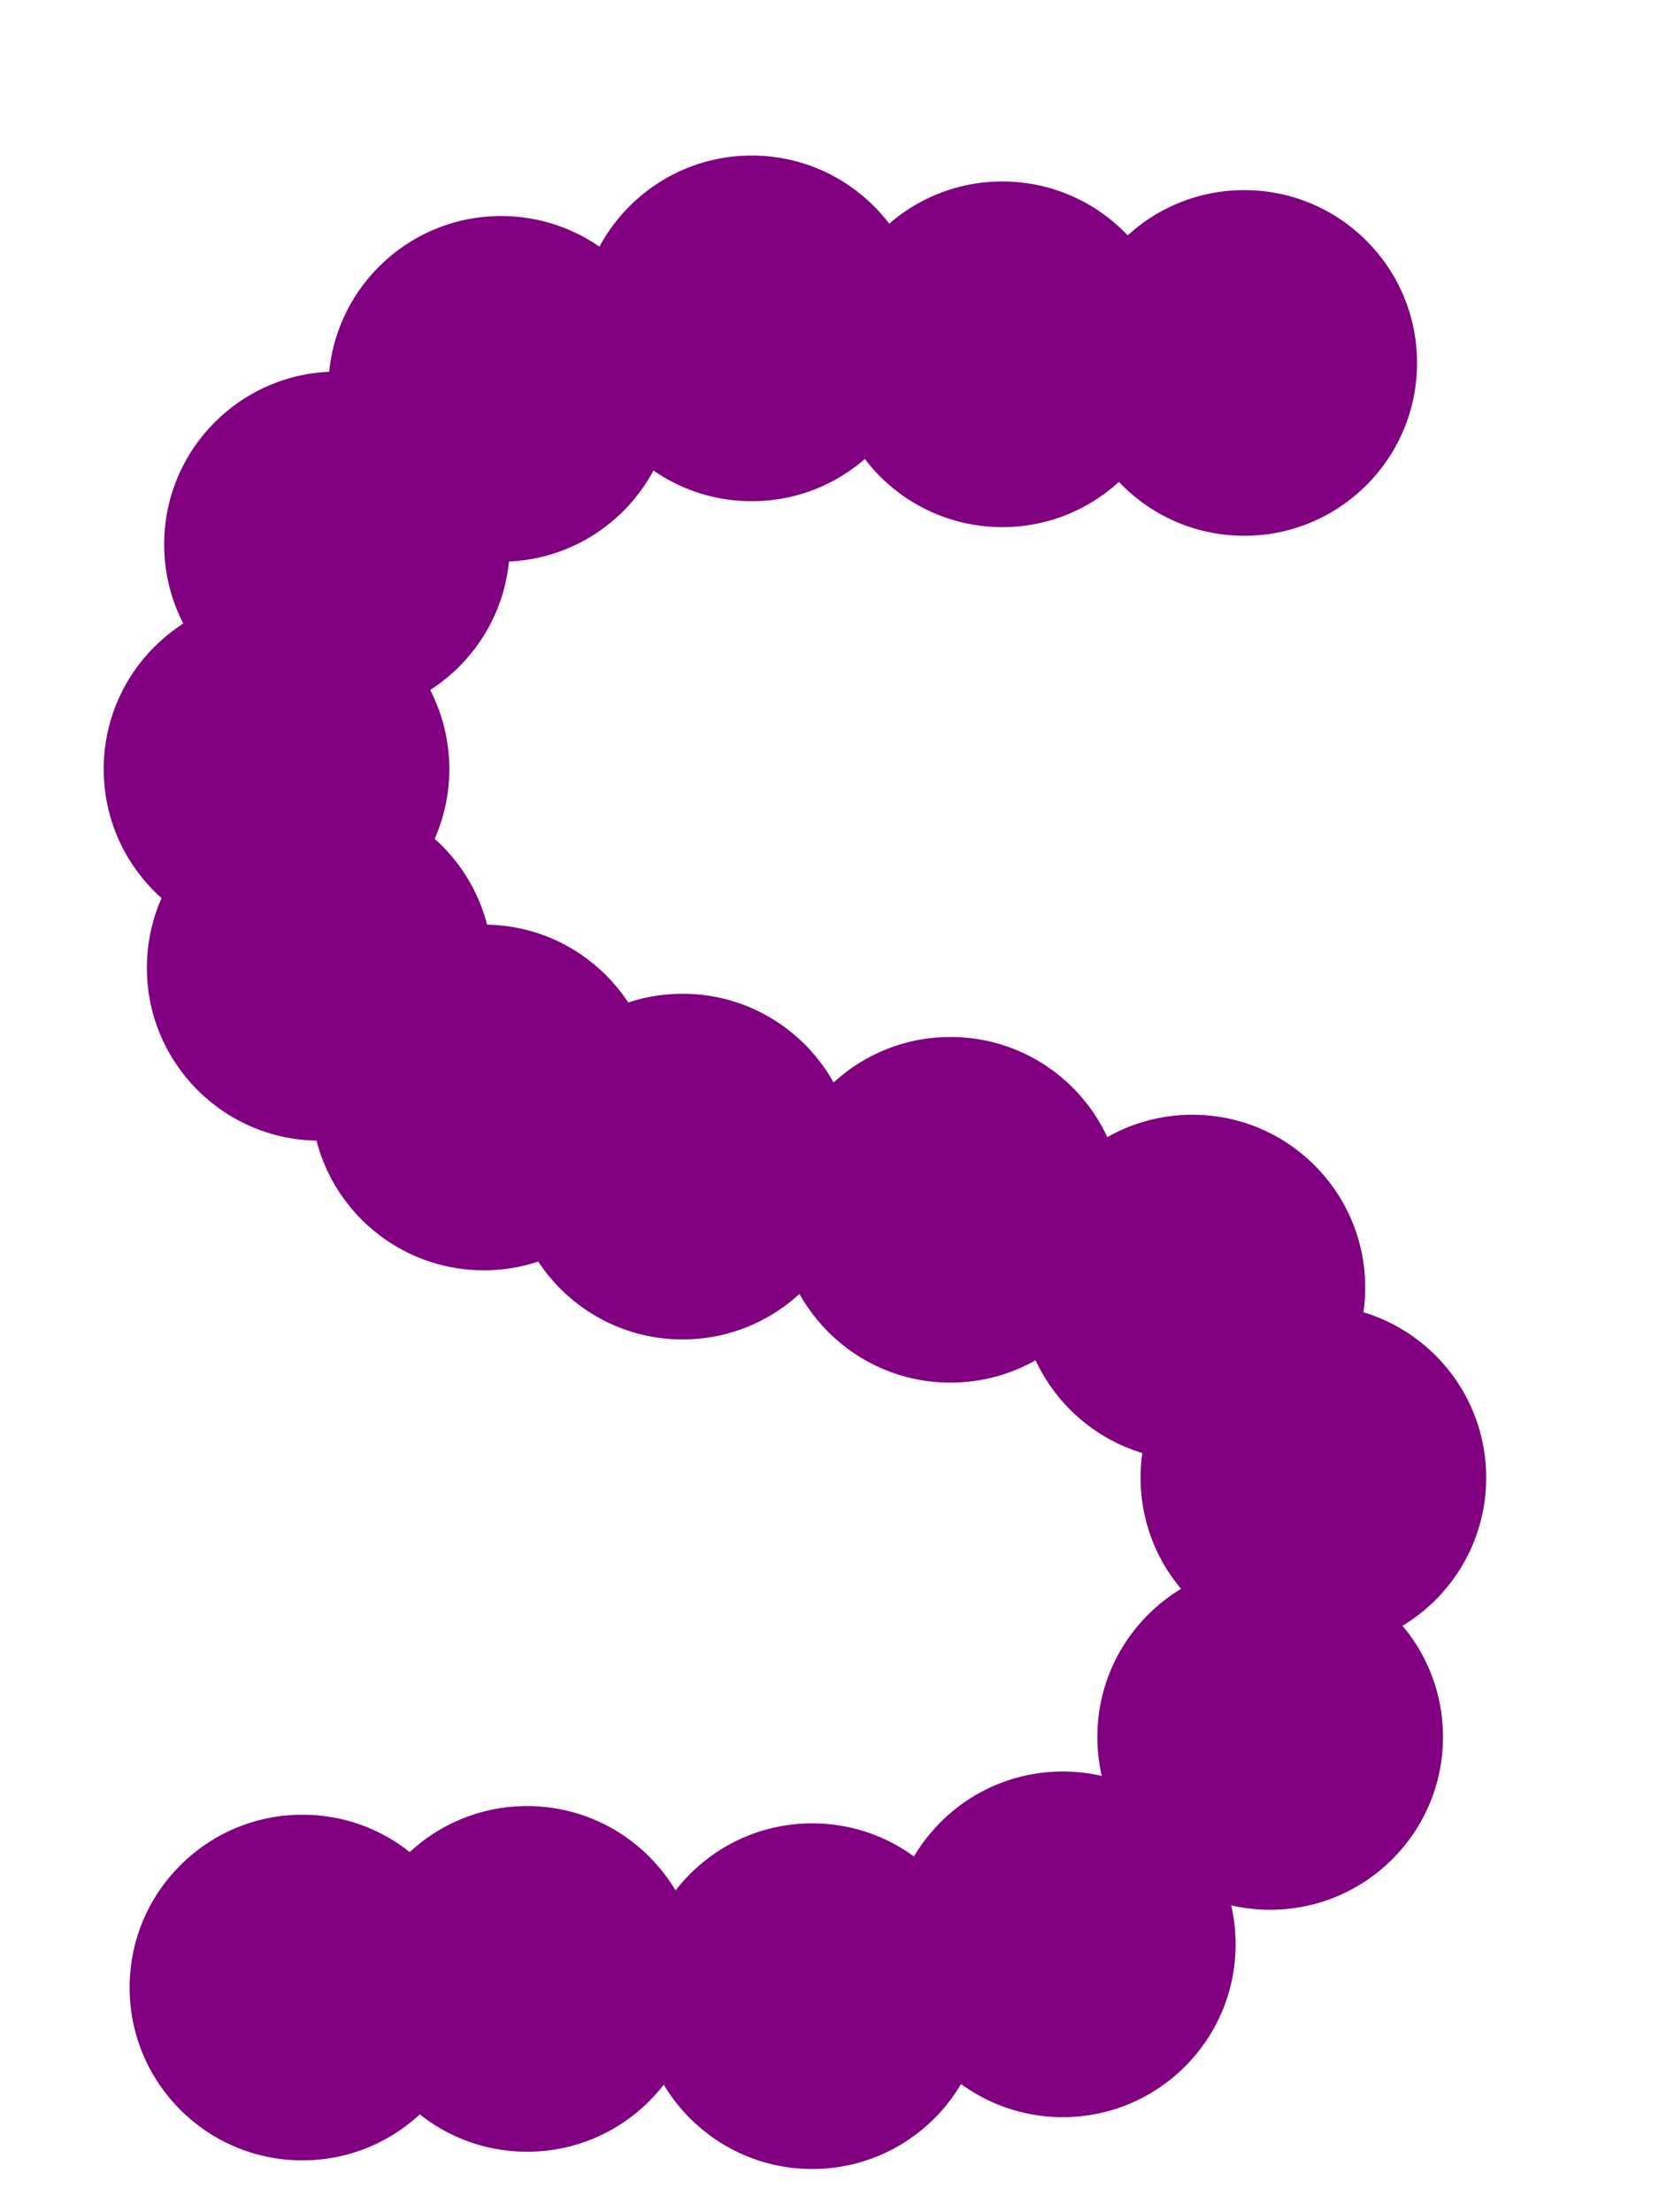 <?xml version="1.0"?>
<svg width="192" height="256">
  <circle cx="144" cy="42" r="20" fill="#800080" />
  <circle cx="116" cy="41" r="20" fill="#800080" />
  <circle cx="87" cy="38" r="20" fill="#800080" />
  <circle cx="58" cy="45" r="20" fill="#800080" />
  <circle cx="39" cy="63" r="20" fill="#800080" />
  <circle cx="32" cy="89" r="20" fill="#800080" />
  <circle cx="37" cy="112" r="20" fill="#800080" />
  <circle cx="56" cy="127" r="20" fill="#800080" />
  <circle cx="79" cy="135" r="20" fill="#800080" />
  <circle cx="110" cy="140" r="20" fill="#800080" />
  <circle cx="138" cy="149" r="20" fill="#800080" />
  <circle cx="152" cy="171" r="20" fill="#800080" />
  <circle cx="147" cy="201" r="20" fill="#800080" />
  <circle cx="123" cy="225" r="20" fill="#800080" />
  <circle cx="94" cy="231" r="20" fill="#800080" />
  <circle cx="61" cy="229" r="20" fill="#800080" />
  <circle cx="35" cy="230" r="20" fill="#800080" />
</svg>